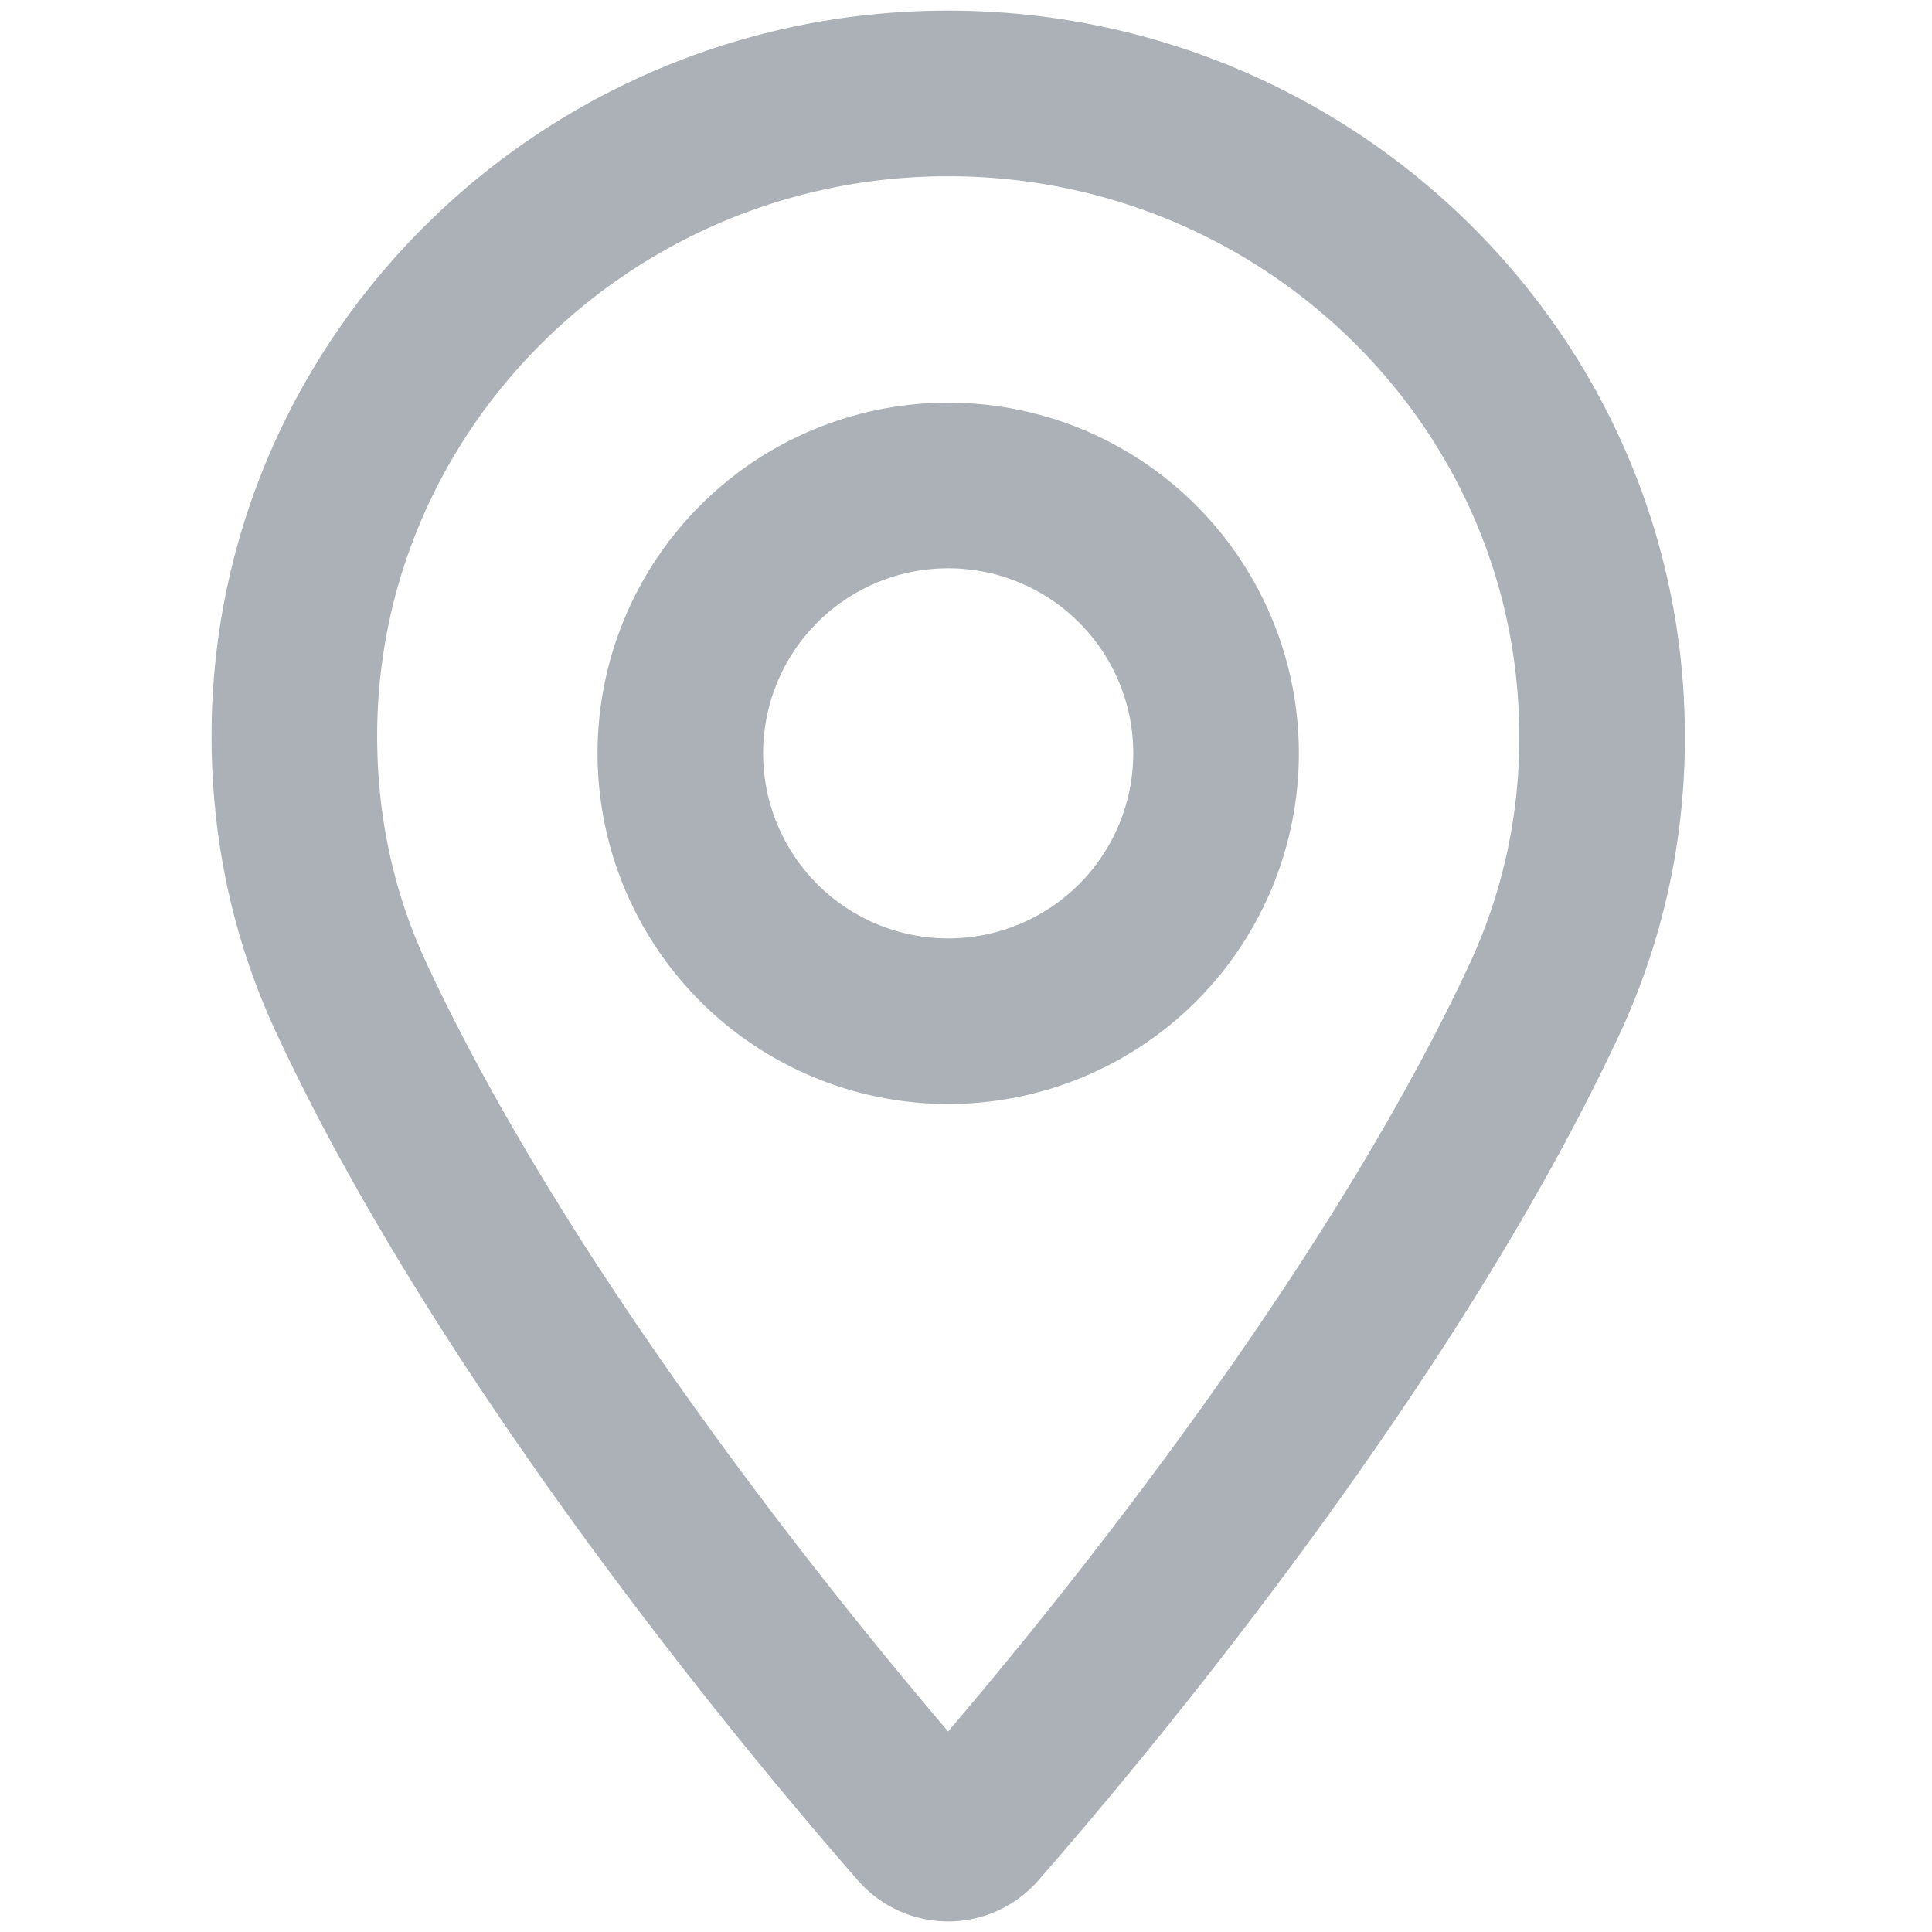 <svg xmlns="http://www.w3.org/2000/svg" width="14" height="14" viewBox="0 0 14 14">
    <g fill="none" fill-rule="evenodd" stroke="#ABB1B6" stroke-linejoin="round" stroke-width="1.2">
        <path d="M6.87.677c-2.612 0-4.737 2.09-4.737 4.656 0 .67.138 1.309.414 1.9 1.184 2.547 3.456 5.238 4.124 6.001a.267.267 0 0 0 .399 0c.668-.763 2.94-3.453 4.125-6a4.471 4.471 0 0 0 .414-1.9c0-2.568-2.125-4.657-4.738-4.657z"/>
        <path d="M4.93 5.459a1.941 1.941 0 1 1 3.882 0 1.941 1.941 0 0 1-3.882 0z"/>
    </g>
</svg>
